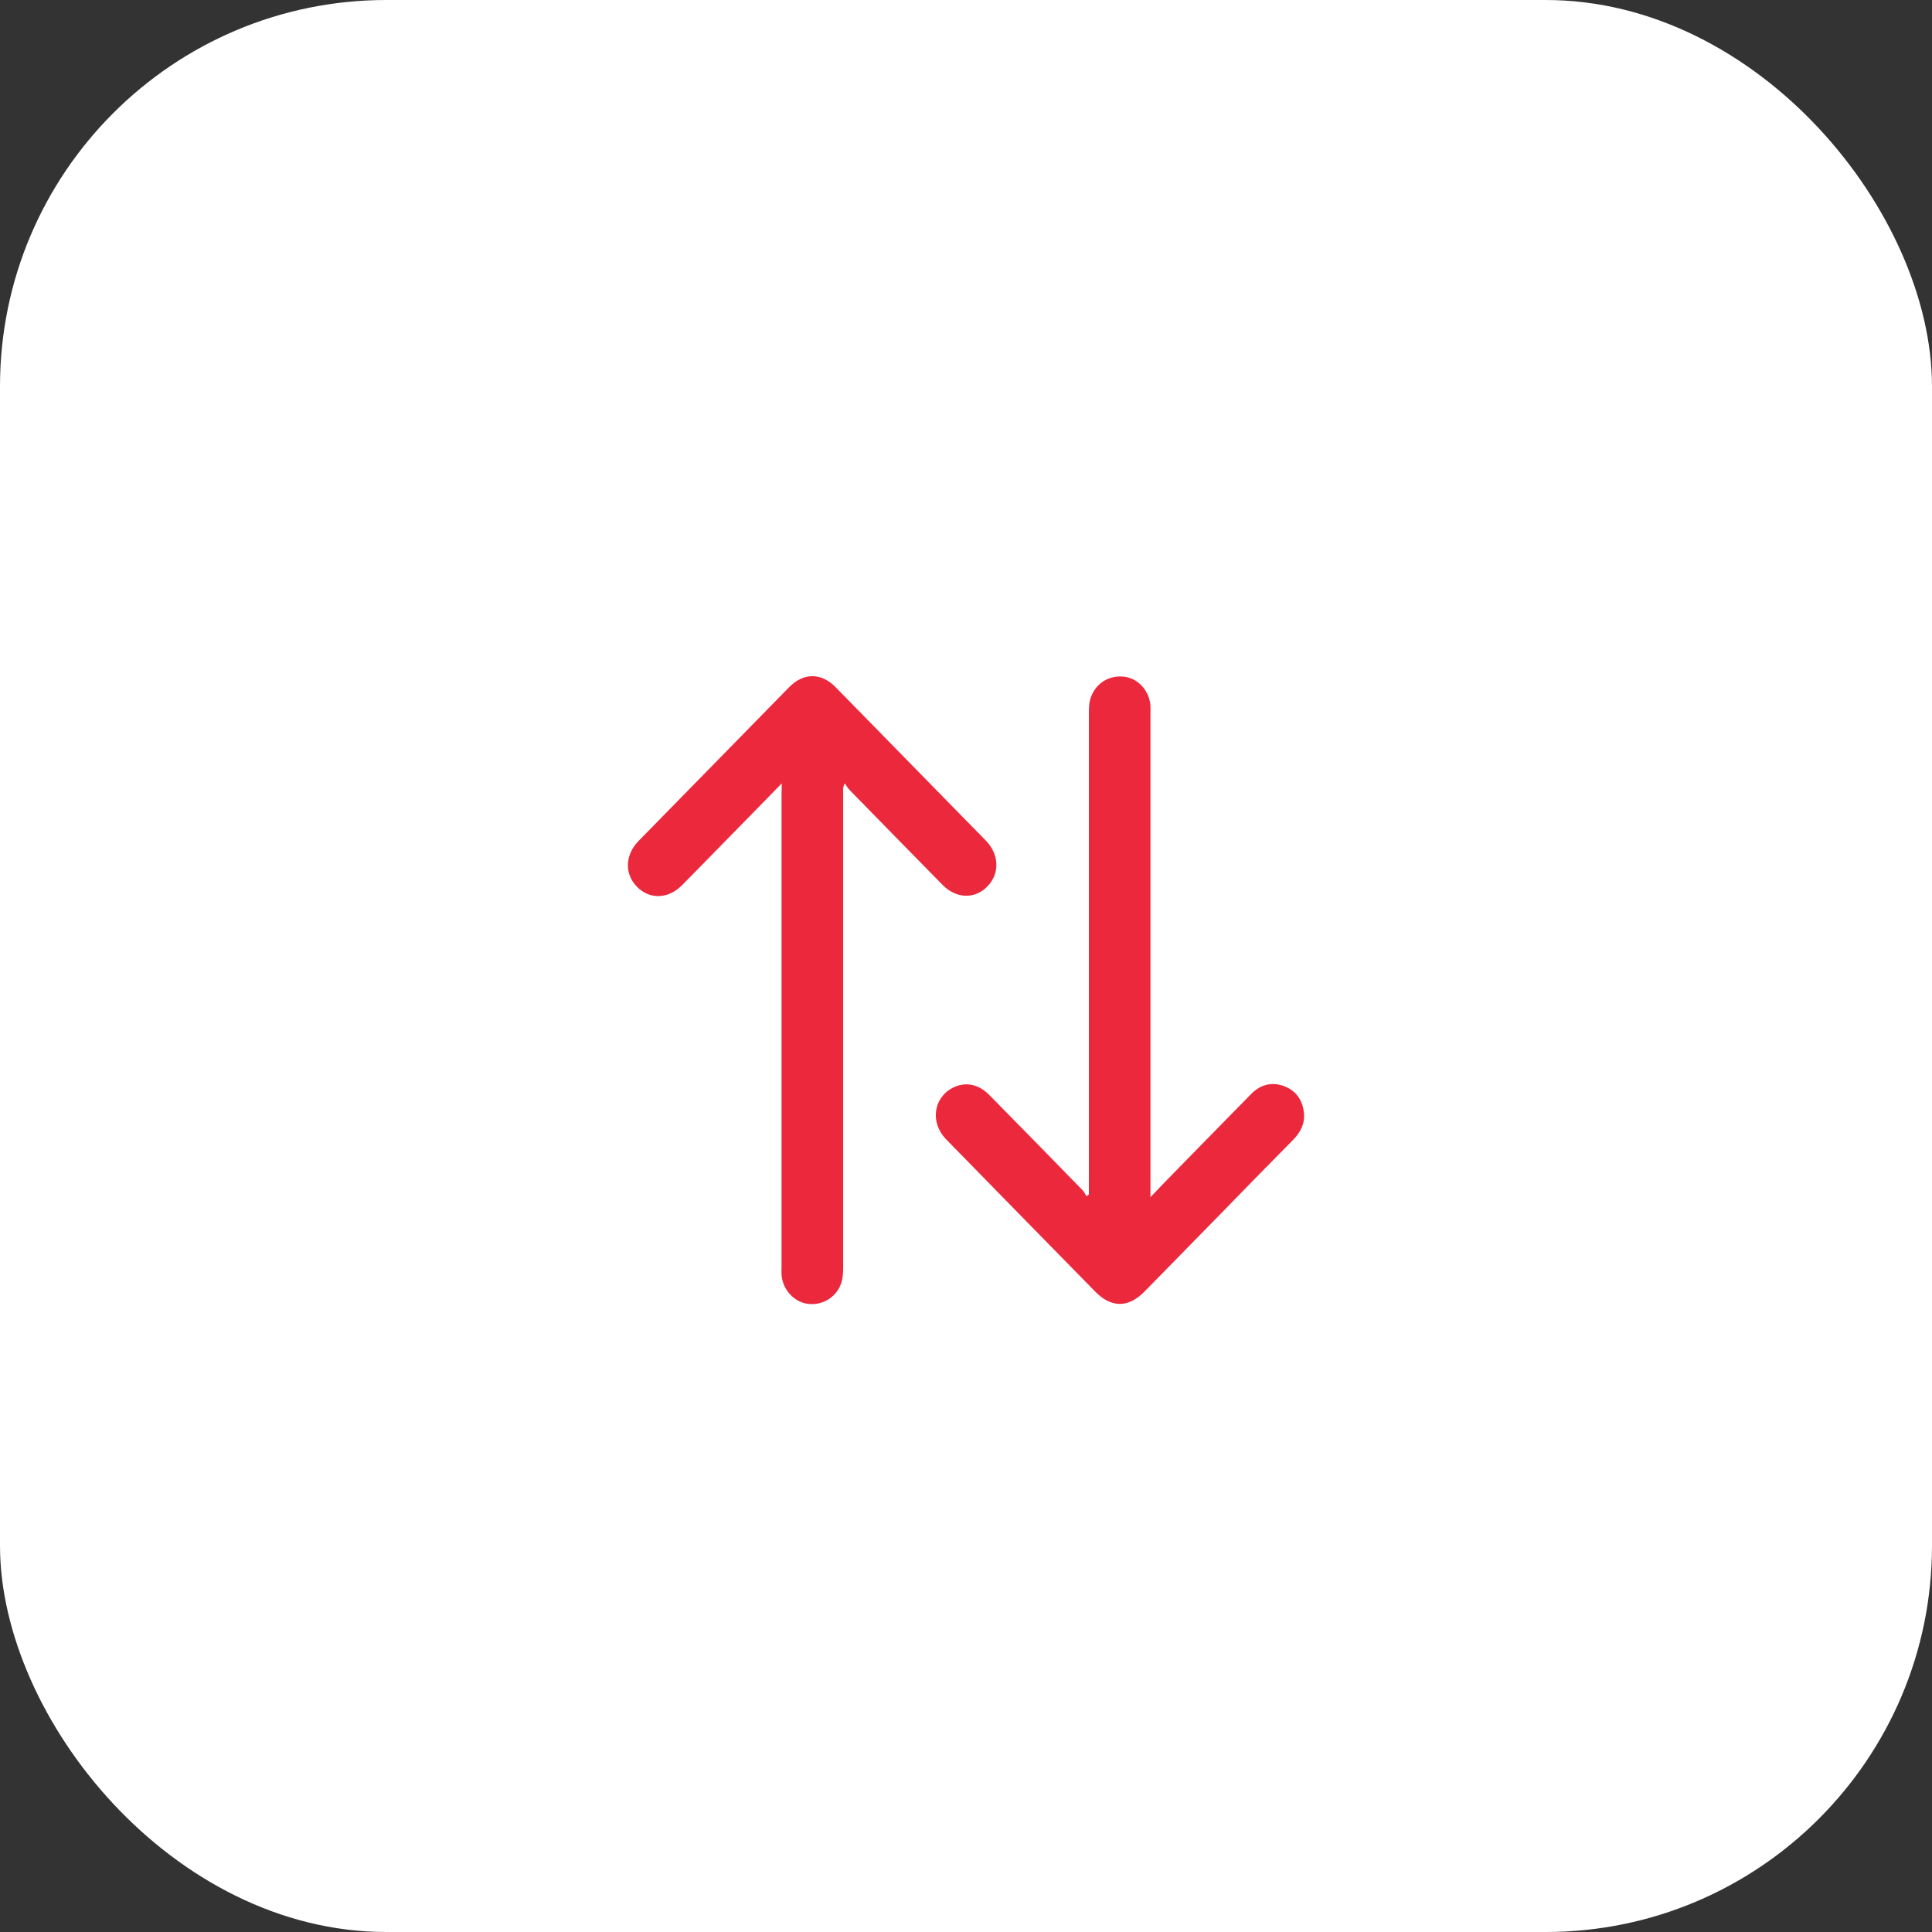 <svg width="40" height="40" viewBox="0 0 40 40" fill="none" xmlns="http://www.w3.org/2000/svg">
<rect x="0" y="0" width="40" height="40" fill="#333333" stroke="none"/>
<rect width="40" height="40" rx="8" fill="white"/>
<path d="M16.185 16.22C15.735 16.68 15.312 17.115 14.886 17.547C14.631 17.807 14.376 18.072 14.116 18.332C13.833 18.617 13.447 18.625 13.188 18.36C12.928 18.096 12.937 17.701 13.22 17.412C14.26 16.35 15.3 15.288 16.341 14.225C16.636 13.924 17.006 13.924 17.302 14.229C18.338 15.288 19.374 16.346 20.411 17.404C20.69 17.689 20.702 18.088 20.443 18.352C20.184 18.621 19.797 18.609 19.514 18.32C18.868 17.665 18.226 17.005 17.584 16.35C17.553 16.317 17.529 16.273 17.489 16.22C17.445 16.309 17.457 16.366 17.457 16.419C17.457 19.691 17.457 22.968 17.457 26.24C17.457 26.391 17.445 26.533 17.373 26.667C17.234 26.92 16.947 27.046 16.672 26.985C16.405 26.924 16.197 26.671 16.181 26.387C16.177 26.329 16.181 26.277 16.181 26.22C16.181 22.956 16.181 19.691 16.181 16.431C16.185 16.37 16.185 16.317 16.185 16.22Z" fill="#EC283D"/>
<path d="M22.544 24.73C22.544 24.669 22.544 24.608 22.544 24.551C22.544 21.295 22.544 18.035 22.544 14.779C22.544 14.661 22.544 14.547 22.587 14.433C22.695 14.132 22.982 13.965 23.301 14.014C23.58 14.059 23.803 14.319 23.819 14.616C23.823 14.673 23.819 14.726 23.819 14.783C23.819 18.051 23.819 21.319 23.819 24.588C23.819 24.64 23.819 24.693 23.819 24.787C23.915 24.685 23.987 24.608 24.058 24.535C24.672 23.908 25.286 23.277 25.904 22.65C26.091 22.459 26.323 22.394 26.574 22.483C26.825 22.573 26.968 22.768 26.996 23.037C27.02 23.261 26.928 23.44 26.777 23.595C26.295 24.083 25.812 24.575 25.334 25.068C24.788 25.625 24.246 26.179 23.7 26.736C23.361 27.082 23.01 27.082 22.675 26.741C21.647 25.691 20.614 24.64 19.586 23.586C19.255 23.244 19.323 22.732 19.721 22.524C19.98 22.39 20.255 22.439 20.483 22.671C21.128 23.326 21.77 23.981 22.412 24.64C22.444 24.673 22.468 24.722 22.492 24.763C22.512 24.759 22.528 24.742 22.544 24.73Z" fill="#EC283D"/>
</svg>
